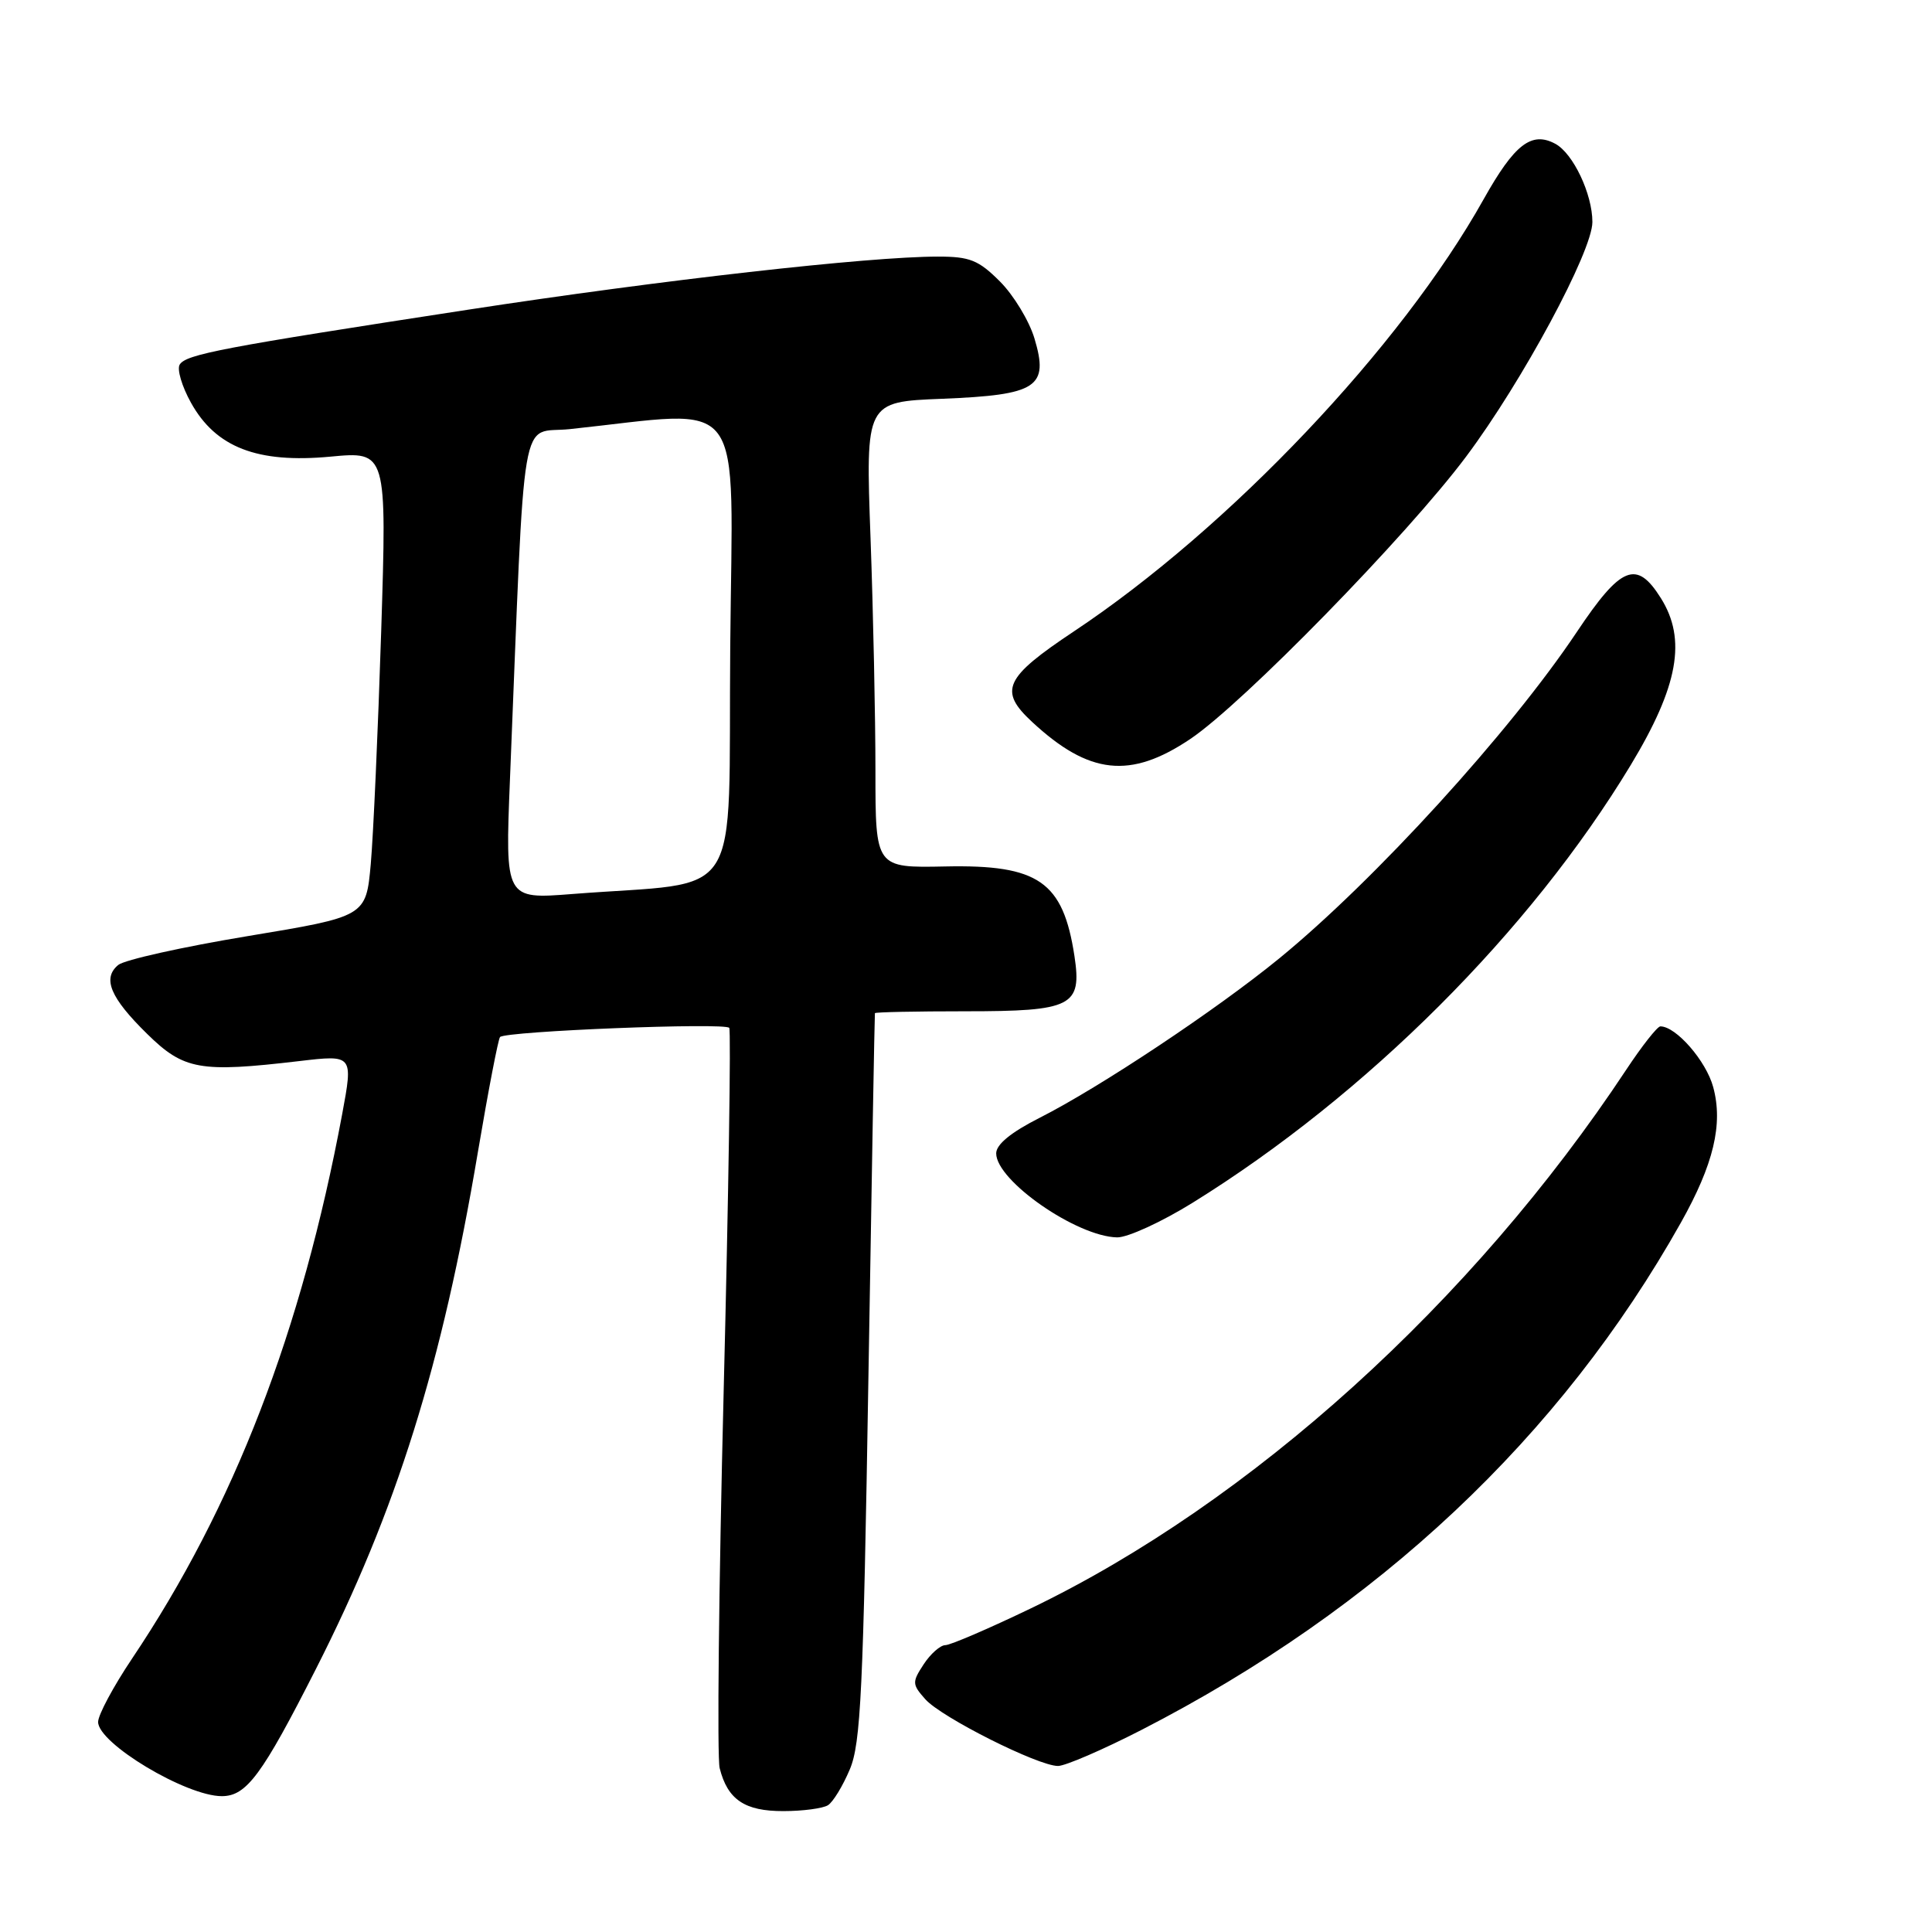 <?xml version="1.0" encoding="UTF-8" standalone="no"?>
<!DOCTYPE svg PUBLIC "-//W3C//DTD SVG 1.1//EN" "http://www.w3.org/Graphics/SVG/1.1/DTD/svg11.dtd" >
<svg xmlns="http://www.w3.org/2000/svg" xmlns:xlink="http://www.w3.org/1999/xlink" version="1.1" viewBox="0 0 256 256">
 <g >
 <path fill="currentColor"
d=" M 109.71 239.20 C 110.38 238.78 111.68 236.65 112.60 234.46 C 114.06 231.03 114.39 224.06 115.07 182.50 C 115.50 156.10 115.89 134.39 115.93 134.25 C 115.97 134.11 121.37 134.00 127.93 134.00 C 142.07 134.00 143.38 133.34 142.37 126.68 C 140.86 116.80 137.62 114.55 125.25 114.81 C 116.00 115.00 116.00 115.00 116.00 102.16 C 116.00 95.10 115.71 81.20 115.35 71.28 C 114.69 53.24 114.69 53.24 124.85 52.84 C 137.46 52.33 139.01 51.31 137.07 44.84 C 136.37 42.51 134.31 39.11 132.50 37.30 C 129.66 34.46 128.51 34.00 124.28 34.00 C 115.08 34.00 87.58 37.11 62.00 41.04 C 29.36 46.05 24.65 46.95 23.81 48.31 C 23.43 48.93 24.10 51.20 25.31 53.37 C 28.60 59.29 34.10 61.41 43.76 60.51 C 51.26 59.80 51.26 59.80 50.51 83.65 C 50.09 96.77 49.47 110.64 49.13 114.47 C 48.50 121.44 48.50 121.44 32.82 124.04 C 24.19 125.47 16.48 127.19 15.67 127.86 C 13.53 129.63 14.61 132.20 19.49 136.99 C 24.36 141.77 26.46 142.15 39.65 140.60 C 46.80 139.76 46.80 139.76 45.34 147.63 C 39.97 176.42 31.01 199.64 17.48 219.80 C 15.02 223.47 13.00 227.24 13.00 228.17 C 13.00 231.01 24.66 238.00 29.39 238.00 C 32.66 238.00 34.72 235.22 41.86 221.15 C 52.55 200.10 58.58 180.85 63.32 152.67 C 64.70 144.52 66.02 137.65 66.26 137.41 C 67.04 136.63 96.17 135.47 96.63 136.20 C 96.87 136.60 96.54 158.25 95.89 184.32 C 95.24 210.39 95.00 232.87 95.36 234.29 C 96.41 238.47 98.69 240.00 103.82 239.98 C 106.39 239.98 109.05 239.62 109.71 239.20 Z  M 151.22 229.24 C 182.62 213.12 206.77 190.41 222.73 162.00 C 227.06 154.29 228.34 148.96 227.01 144.05 C 226.08 140.59 222.09 136.00 220.01 136.00 C 219.61 136.00 217.57 138.59 215.48 141.75 C 195.15 172.49 165.73 199.10 136.59 213.12 C 131.04 215.79 125.95 217.98 125.27 217.99 C 124.60 217.99 123.30 219.14 122.39 220.53 C 120.84 222.90 120.85 223.18 122.62 225.17 C 124.76 227.57 137.55 234.00 140.19 234.00 C 141.15 234.00 146.11 231.86 151.22 229.24 Z  M 158.03 159.37 C 181.08 145.08 202.76 123.41 216.07 101.39 C 222.39 90.93 223.51 84.72 220.07 79.25 C 216.86 74.13 214.80 74.96 208.93 83.75 C 200.07 97.01 182.15 116.66 169.50 127.00 C 161.14 133.83 145.73 144.08 137.75 148.12 C 133.96 150.04 132.00 151.64 132.00 152.83 C 132.00 156.45 142.68 163.86 148.03 163.96 C 149.42 163.98 153.92 161.92 158.03 159.37 Z  M 157.72 97.92 C 164.67 93.26 186.45 70.96 194.27 60.50 C 201.71 50.56 211.00 33.30 211.00 29.42 C 211.00 25.70 208.44 20.31 206.08 19.05 C 202.93 17.36 200.67 19.12 196.59 26.40 C 185.65 45.96 162.91 69.95 142.30 83.66 C 133.08 89.80 132.29 91.51 136.75 95.65 C 144.31 102.67 149.78 103.26 157.72 97.92 Z  M 67.57 103.33 C 69.63 52.67 68.80 57.57 75.50 56.86 C 99.23 54.35 97.06 51.41 96.76 85.66 C 96.47 120.41 98.86 116.66 75.85 118.46 C 66.93 119.16 66.93 119.16 67.57 103.33 Z "/>
</g>
</svg>